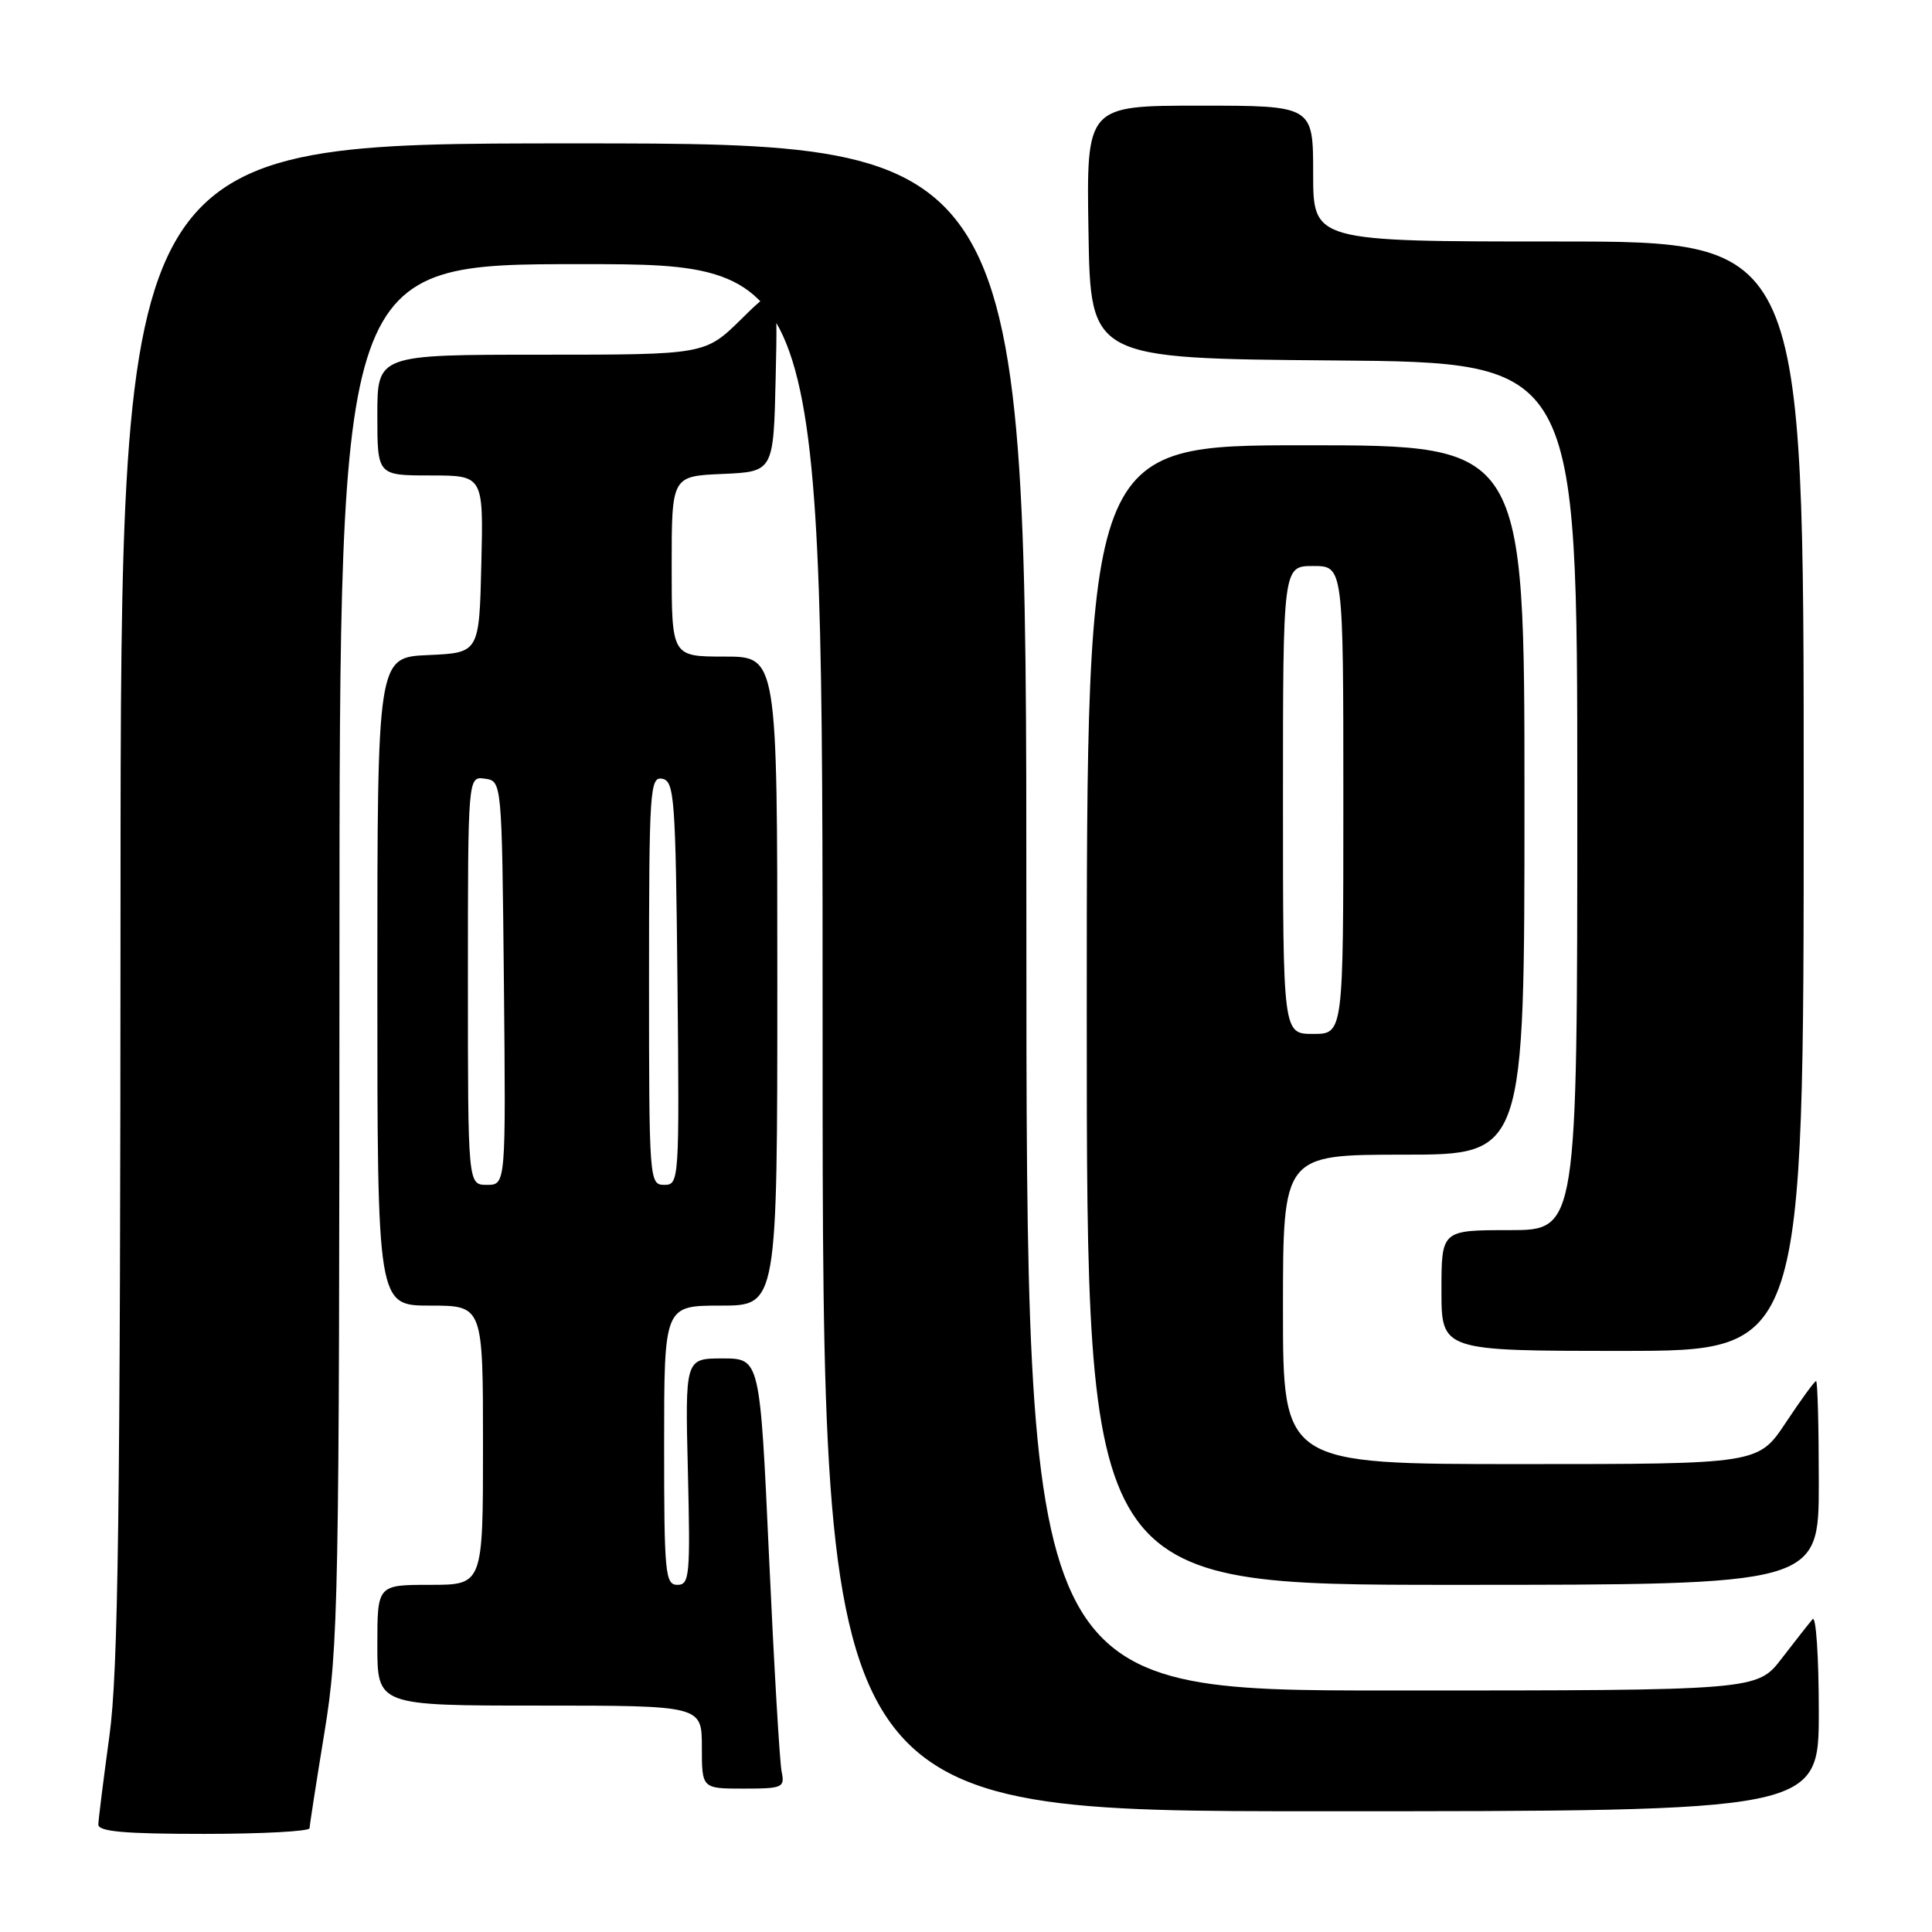 <?xml version="1.0" encoding="UTF-8" standalone="no"?>
<!DOCTYPE svg PUBLIC "-//W3C//DTD SVG 1.1//EN" "http://www.w3.org/Graphics/SVG/1.1/DTD/svg11.dtd" >
<svg xmlns="http://www.w3.org/2000/svg" xmlns:xlink="http://www.w3.org/1999/xlink" version="1.1" viewBox="0 0 256 256">
 <g >
 <path fill="currentColor"
d=" M 41.02 242.25 C 41.03 241.84 41.92 236.10 43.00 229.50 C 44.85 218.20 44.96 212.15 44.98 126.25 C 45.00 35.00 45.00 35.00 77.00 35.00 C 109.00 35.00 109.00 35.00 109.00 137.50 C 109.00 240.00 109.00 240.00 175.00 240.00 C 241.00 240.00 241.00 240.00 241.00 226.80 C 241.00 219.54 240.63 214.03 240.18 214.55 C 239.73 215.07 237.89 217.41 236.09 219.75 C 232.83 224.00 232.83 224.00 184.42 224.00 C 136.00 224.00 136.00 224.00 136.00 121.50 C 136.00 19.00 136.00 19.00 76.00 19.00 C 16.00 19.00 16.00 19.00 15.97 119.25 C 15.94 200.72 15.67 221.47 14.50 230.00 C 13.71 235.78 13.05 241.06 13.03 241.75 C 13.01 242.69 16.45 243.00 27.00 243.00 C 34.70 243.00 41.01 242.66 41.02 242.25 Z  M 103.57 234.75 C 103.31 233.51 102.56 220.69 101.90 206.25 C 100.70 180.00 100.70 180.00 95.74 180.00 C 90.78 180.00 90.78 180.00 91.15 195.00 C 91.48 208.78 91.37 210.00 89.76 210.00 C 88.14 210.00 88.00 208.48 88.00 191.50 C 88.00 173.00 88.00 173.00 95.50 173.00 C 103.00 173.00 103.00 173.00 103.00 130.00 C 103.00 87.00 103.00 87.00 96.00 87.00 C 89.00 87.00 89.00 87.00 89.00 75.05 C 89.00 63.09 89.00 63.09 95.75 62.80 C 102.50 62.50 102.50 62.50 102.78 50.01 C 103.07 37.51 103.07 37.51 98.25 42.26 C 93.43 47.00 93.43 47.00 71.72 47.00 C 50.00 47.00 50.00 47.00 50.00 55.00 C 50.00 63.00 50.00 63.00 57.03 63.00 C 64.06 63.00 64.06 63.00 63.78 74.75 C 63.50 86.50 63.50 86.50 56.75 86.80 C 50.00 87.09 50.00 87.09 50.00 130.05 C 50.00 173.00 50.00 173.00 57.00 173.00 C 64.00 173.00 64.00 173.00 64.00 191.50 C 64.00 210.00 64.00 210.00 57.00 210.00 C 50.00 210.00 50.00 210.00 50.00 218.00 C 50.00 226.00 50.00 226.00 71.50 226.00 C 93.00 226.00 93.00 226.00 93.00 231.50 C 93.00 237.00 93.00 237.00 98.52 237.00 C 103.71 237.00 104.01 236.87 103.57 234.75 Z  M 241.00 196.50 C 241.00 189.07 240.84 183.00 240.64 183.00 C 240.44 183.00 238.64 185.47 236.63 188.50 C 232.98 194.00 232.98 194.00 201.49 194.00 C 170.00 194.00 170.00 194.00 170.00 173.50 C 170.00 153.00 170.00 153.00 186.00 153.00 C 202.00 153.00 202.00 153.00 202.00 106.00 C 202.00 59.00 202.00 59.00 173.00 59.00 C 144.00 59.00 144.00 59.00 144.00 134.50 C 144.00 210.00 144.00 210.00 192.50 210.00 C 241.00 210.00 241.00 210.00 241.00 196.50 Z  M 239.00 105.50 C 239.00 32.00 239.00 32.00 206.50 32.00 C 174.00 32.00 174.00 32.00 174.00 23.00 C 174.00 14.00 174.00 14.00 158.98 14.00 C 143.95 14.00 143.95 14.00 144.23 30.75 C 144.50 47.50 144.50 47.50 176.75 47.76 C 209.00 48.03 209.00 48.03 209.00 105.51 C 209.00 163.00 209.00 163.00 200.00 163.00 C 191.00 163.00 191.00 163.00 191.00 171.00 C 191.00 179.00 191.00 179.00 215.00 179.00 C 239.00 179.00 239.00 179.00 239.00 105.50 Z  M 62.00 129.93 C 62.00 102.86 62.00 102.86 64.25 103.18 C 66.50 103.50 66.50 103.50 66.77 130.25 C 67.03 157.00 67.03 157.00 64.52 157.00 C 62.00 157.00 62.00 157.00 62.00 129.93 Z  M 86.00 129.93 C 86.00 104.68 86.12 102.88 87.75 103.19 C 89.36 103.50 89.52 105.72 89.77 130.26 C 90.03 156.49 89.99 157.00 88.02 157.00 C 86.04 157.00 86.00 156.41 86.00 129.93 Z  M 170.00 106.00 C 170.00 75.00 170.00 75.00 174.00 75.00 C 178.00 75.00 178.00 75.00 178.00 106.00 C 178.00 137.00 178.00 137.00 174.00 137.00 C 170.00 137.00 170.00 137.00 170.00 106.00 Z "/>
</g>
</svg>